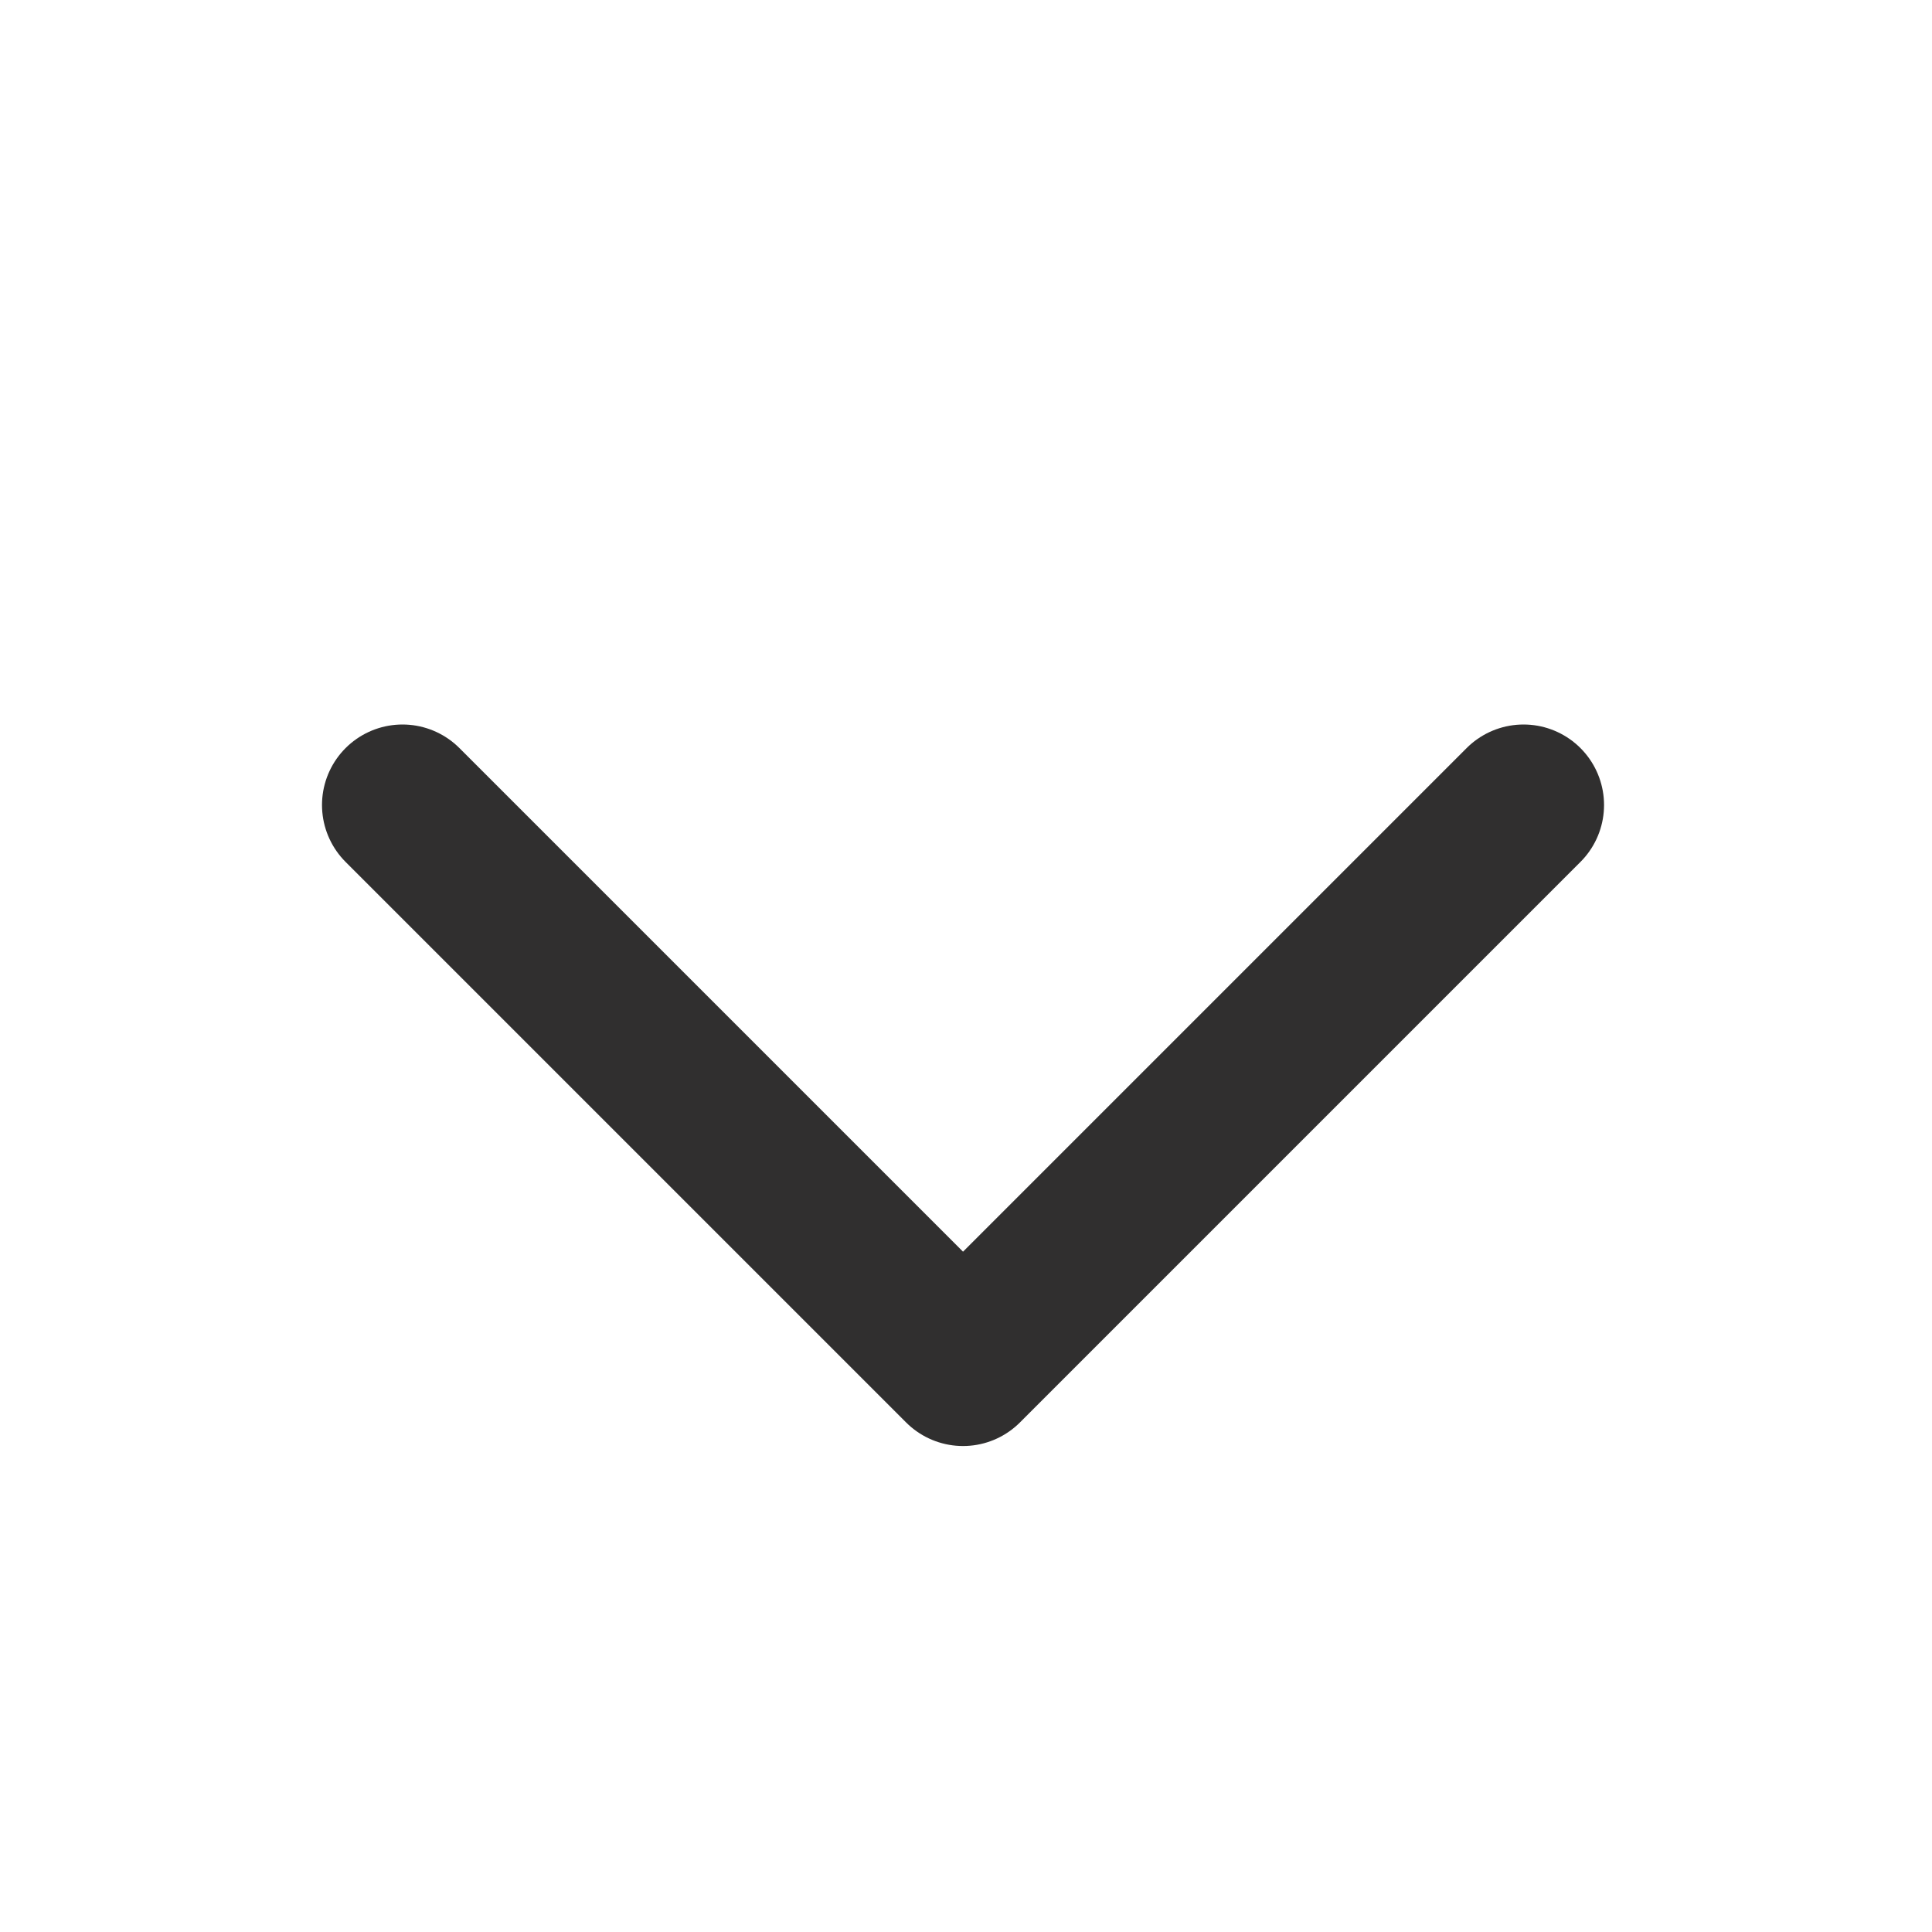 <svg width="24" height="24" viewBox="0 0 24 24" fill="none" xmlns="http://www.w3.org/2000/svg">
<path d="M18.926 10L11.963 16.963L5 10" stroke="#302f2f" stroke-width="2" stroke-linecap="round" stroke-linejoin="round"/>
</svg>
